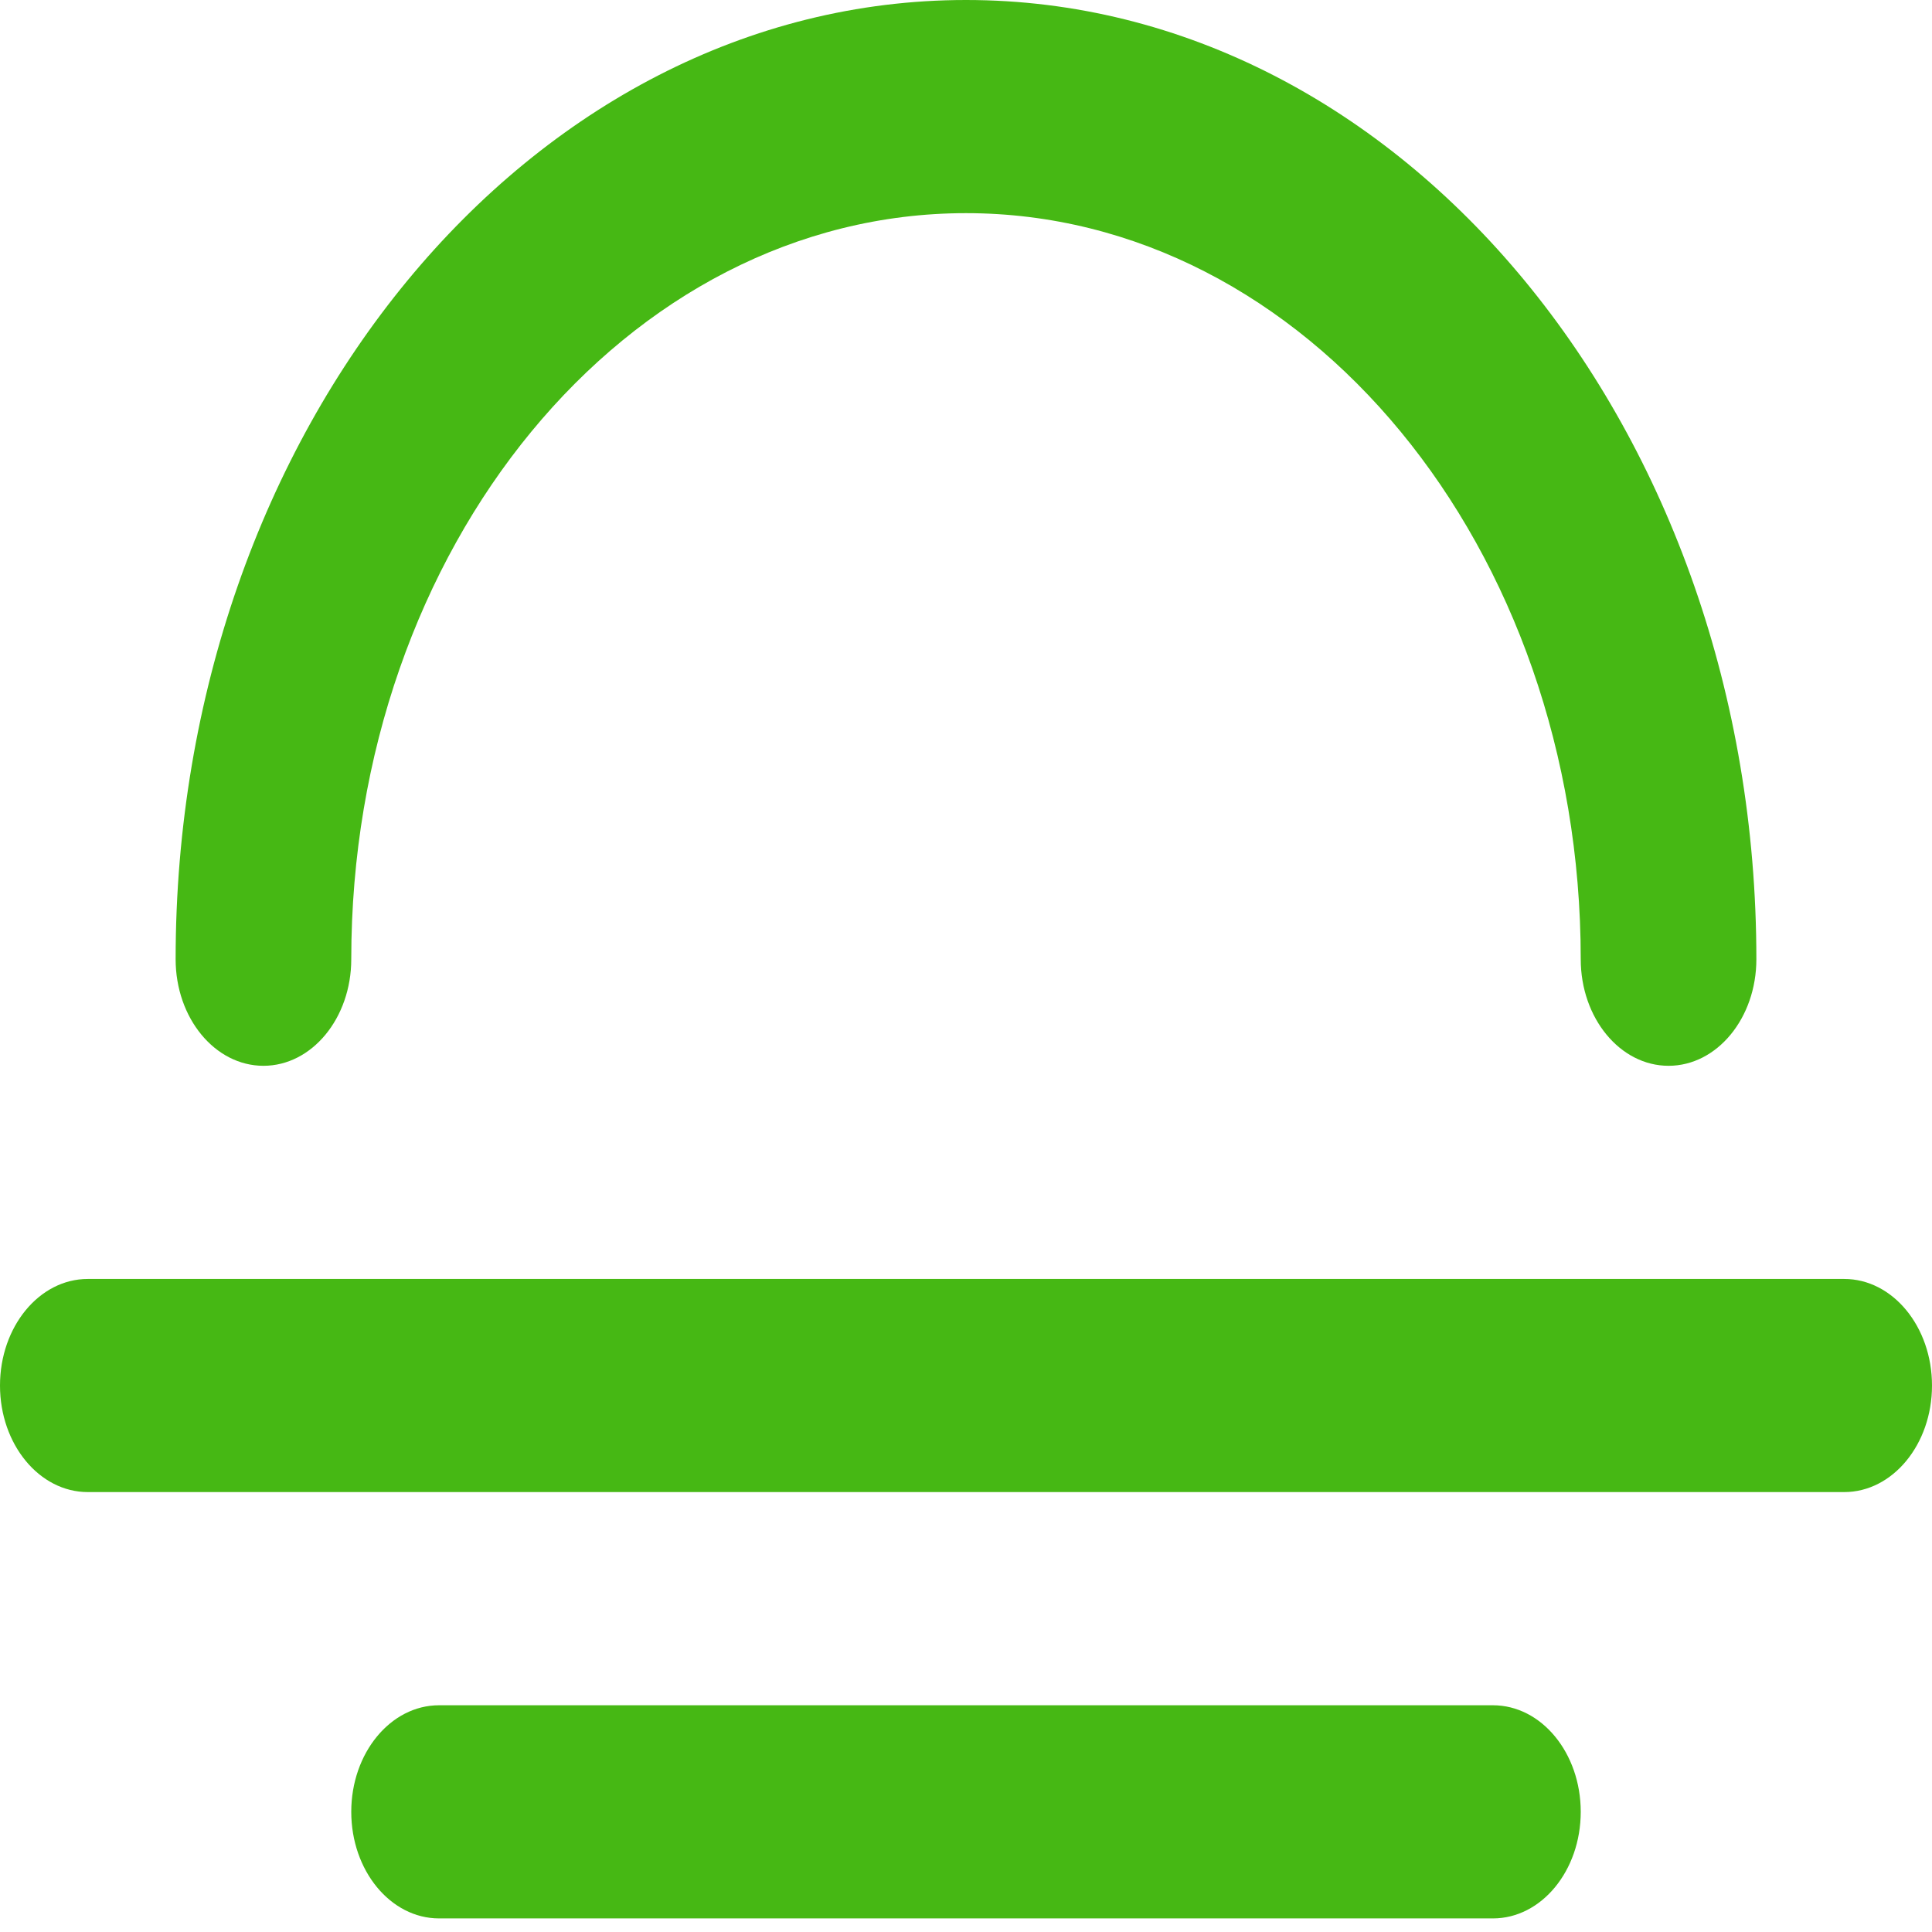<?xml version="1.0" encoding="UTF-8" standalone="no"?>
<!DOCTYPE svg PUBLIC "-//W3C//DTD SVG 1.1//EN" "http://www.w3.org/Graphics/SVG/1.1/DTD/svg11.dtd">
<svg version="1.1" xmlns="http://www.w3.org/2000/svg" xmlns:xlink="http://www.w3.org/1999/xlink" preserveAspectRatio="xMidYMid meet" viewBox="0 0 640 640" width="64" height="64"><defs><path d="M29.08 494.27C13.03 494.27 0 478.47 0 458.98C0 439.47 13.03 423.67 29.08 423.67C87.27 423.67 552.73 423.67 610.92 423.67C626.97 423.67 640 439.47 640 458.98C640 478.47 626.97 494.27 610.92 494.27C552.73 494.27 87.27 494.27 29.08 494.27ZM116.36 600.19C116.36 619.69 129.38 635.5 145.45 635.5C180.36 635.5 459.64 635.5 494.55 635.5C510.62 635.5 523.64 619.69 523.64 600.19C523.64 580.7 510.62 564.89 494.55 564.89C424.73 564.89 180.36 564.89 145.45 564.89C129.38 564.89 116.36 580.7 116.36 600.19ZM116.36 317.75C116.36 181.26 207.54 70.61 320 70.61C432.46 70.61 523.64 181.26 523.64 317.75C523.64 337.25 536.67 353.06 552.73 353.06C568.8 353.06 581.82 337.25 581.82 317.75C581.82 142.26 464.6 0 320 0C175.4 0 58.18 142.26 58.18 317.75C58.18 337.25 71.2 353.06 87.27 353.06C103.33 353.06 116.36 337.25 116.36 317.75Z" id="cBGnhfGcm"></path><path d="M29.08 494.27C13.03 494.27 0 478.47 0 458.98C0 439.47 13.03 423.67 29.08 423.67C87.27 423.67 552.73 423.67 610.92 423.67C626.97 423.67 640 439.47 640 458.98C640 478.47 626.97 494.27 610.92 494.27C552.73 494.27 87.27 494.27 29.08 494.27ZM116.36 600.19C116.36 619.69 129.38 635.5 145.45 635.5C180.36 635.5 459.64 635.5 494.55 635.5C510.62 635.5 523.64 619.69 523.64 600.19C523.64 580.7 510.62 564.89 494.55 564.89C424.73 564.89 180.36 564.89 145.45 564.89C129.38 564.89 116.36 580.7 116.36 600.19ZM116.36 317.75C116.36 181.26 207.54 70.61 320 70.61C432.46 70.61 523.64 181.26 523.64 317.75C523.64 337.25 536.67 353.06 552.73 353.06C568.8 353.06 581.82 337.25 581.82 317.75C581.82 142.26 464.6 0 320 0C175.4 0 58.18 142.26 58.18 317.75C58.18 337.25 71.2 353.06 87.27 353.06C103.33 353.06 116.36 337.25 116.36 317.75Z" id="b36NSV6IH"></path></defs><g><g><g><use xlink:href="#cBGnhfGcm" opacity="1" fill="#46b814" fill-opacity="1"></use><g><use xlink:href="#cBGnhfGcm" opacity="1" fill-opacity="0" stroke="#000000" stroke-width="1" stroke-opacity="0"></use></g></g><g><use xlink:href="#b36NSV6IH" opacity="1" fill="#000000" fill-opacity="0"></use><g><use xlink:href="#b36NSV6IH" opacity="1" fill-opacity="0" stroke="#000000" stroke-width="1" stroke-opacity="0"></use></g></g></g></g></svg>